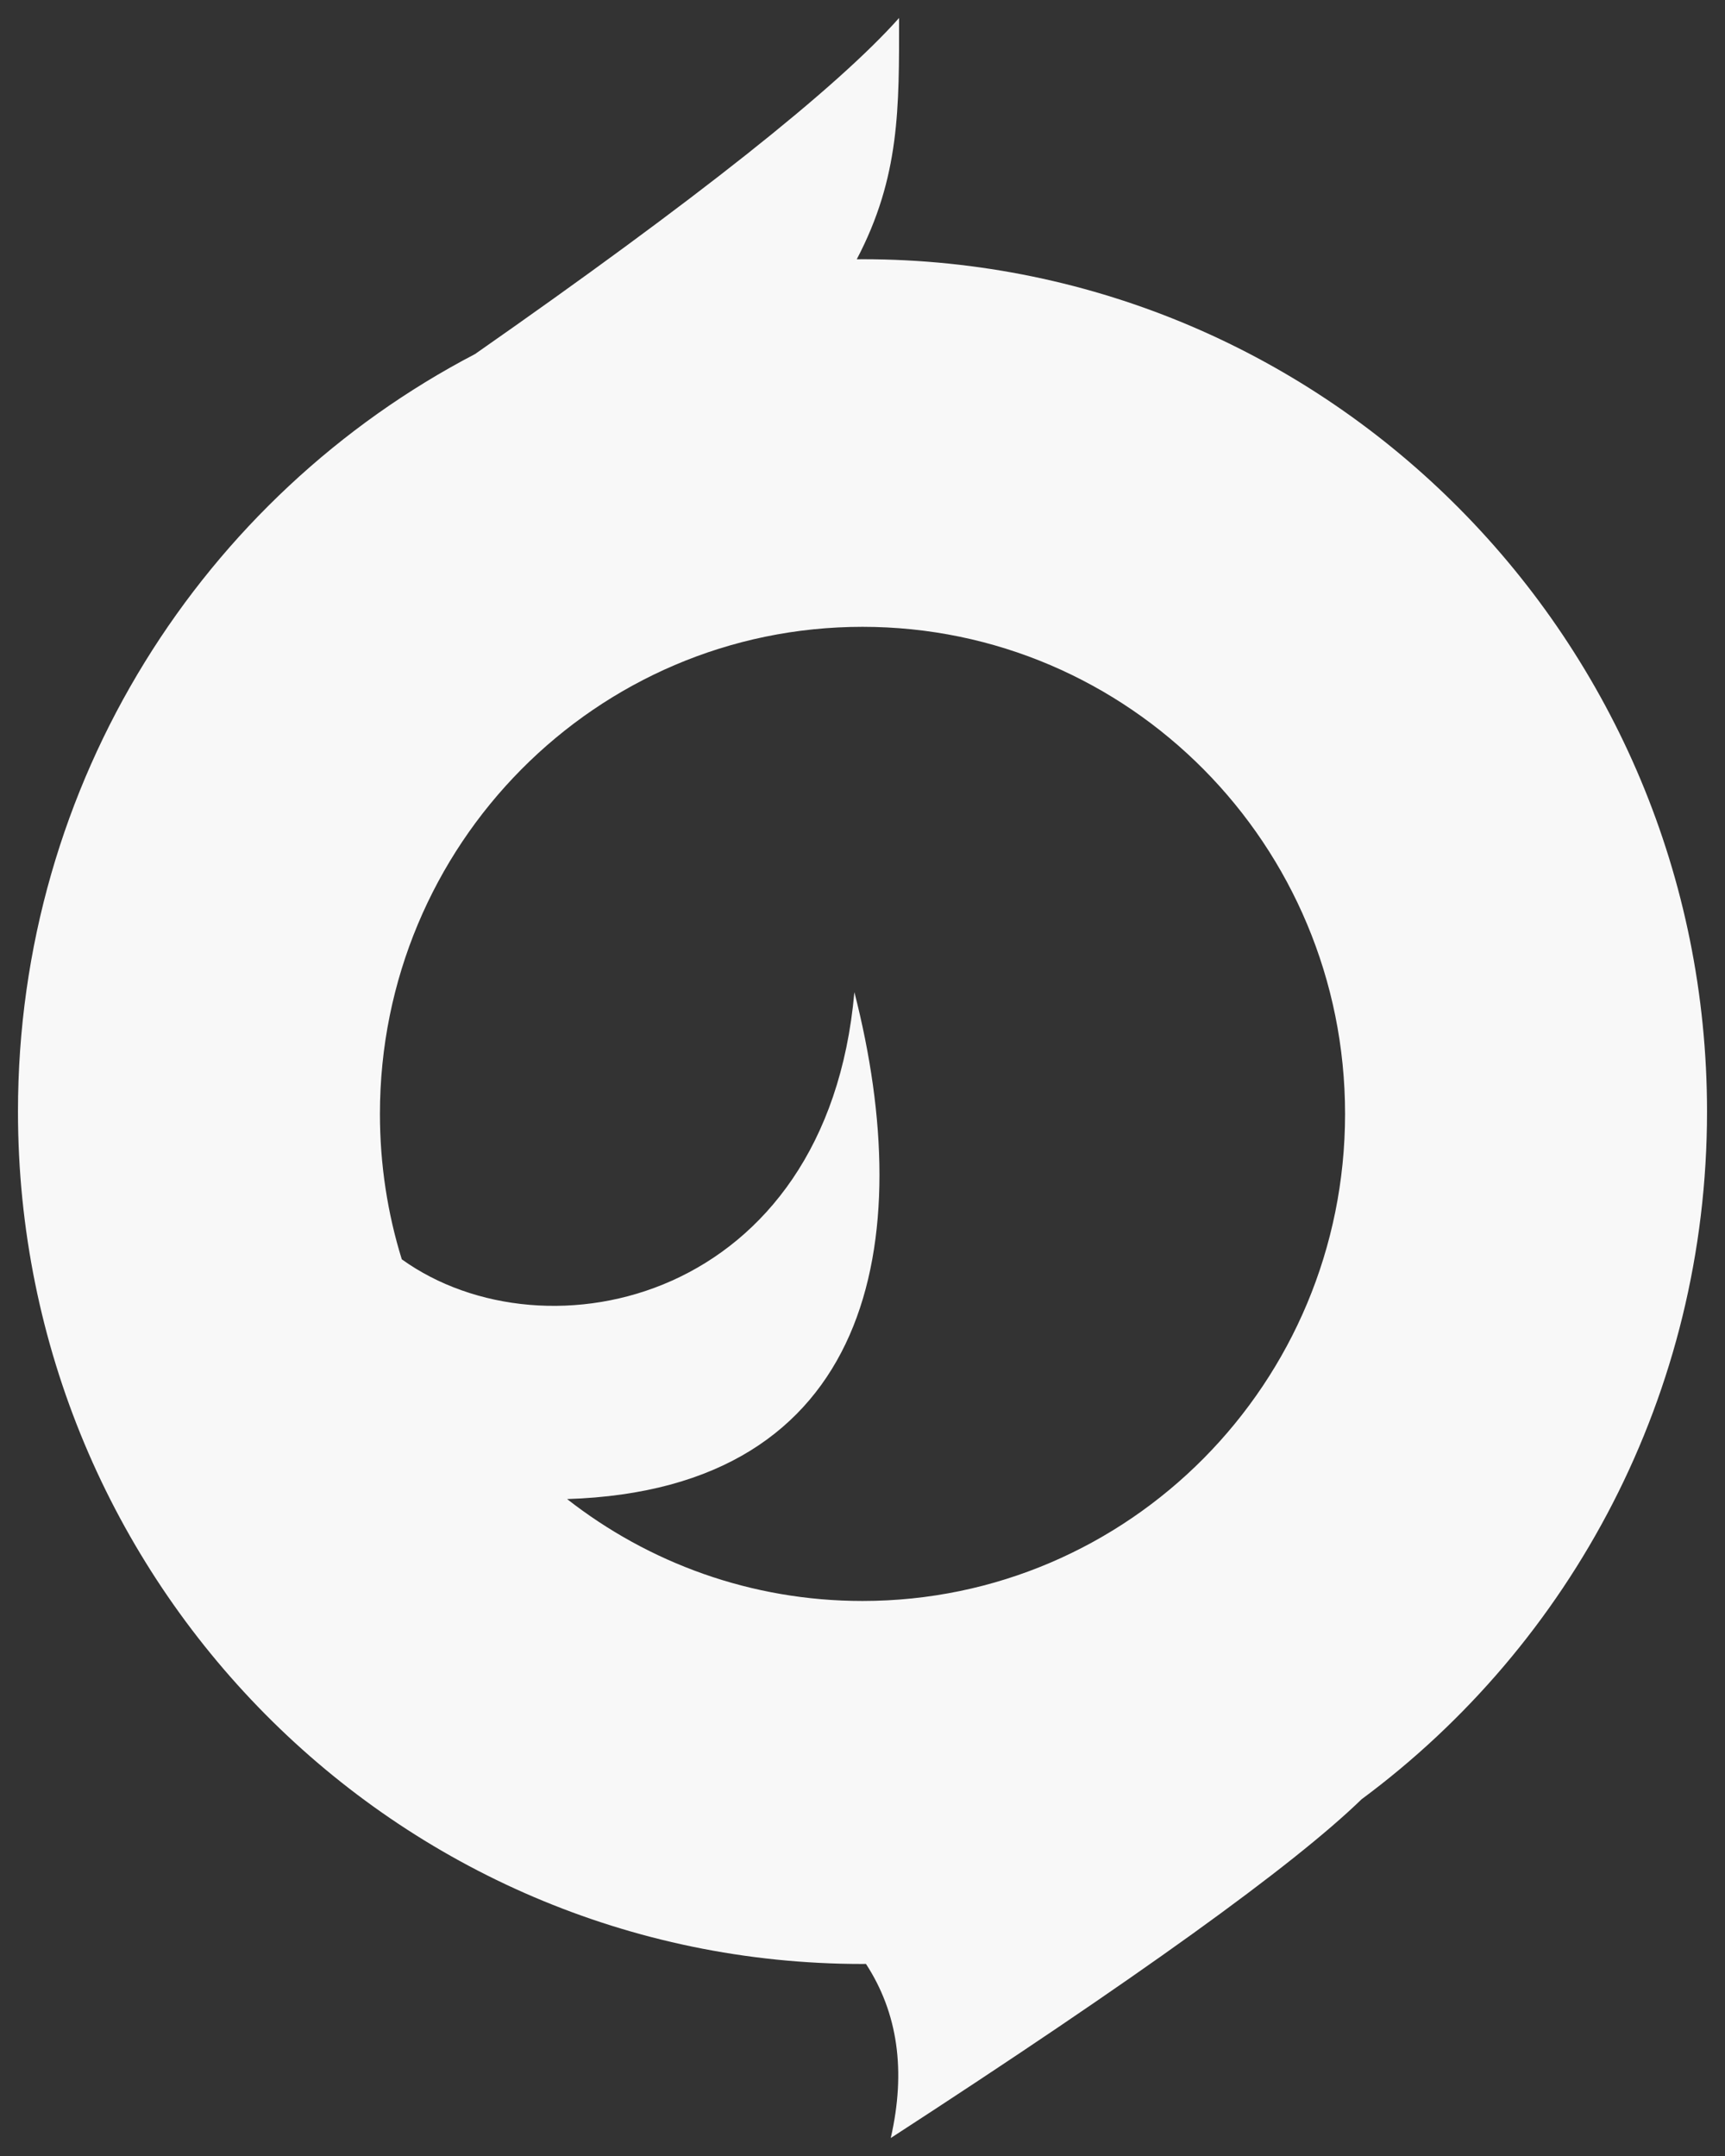 <svg width="24" height="30" viewBox="0 0 24 30" fill="none" xmlns="http://www.w3.org/2000/svg">
<rect x="0" y="0" width="24" height="30" fill="#333333" stroke="none"/>
<path fill-rule="evenodd" clip-rule="evenodd" d="M12.509 0.25C12.509 1.499 12.523 2.459 11.92 3.608L12 3.607C18.489 3.607 23.75 8.917 23.75 15.467C23.75 19.395 21.858 22.877 18.944 25.036C17.991 25.961 15.808 27.533 12.393 29.75C12.607 28.816 12.492 28.008 12.048 27.327L12 27.328C5.511 27.328 0.25 22.018 0.25 15.467C0.25 10.878 2.832 6.898 6.61 4.926C9.675 2.785 11.641 1.226 12.509 0.25ZM12 8.722C8.292 8.722 5.286 11.756 5.286 15.499C5.286 16.204 5.392 16.884 5.59 17.523C7.6 18.967 11.507 18.109 11.887 13.805C12.773 17.263 12.155 20.724 7.89 20.859C9.025 21.747 10.451 22.277 12 22.277C15.708 22.277 18.714 19.242 18.714 15.499C18.714 11.756 15.708 8.722 12 8.722Z" fill="#F8F8F8"/>
</svg>
